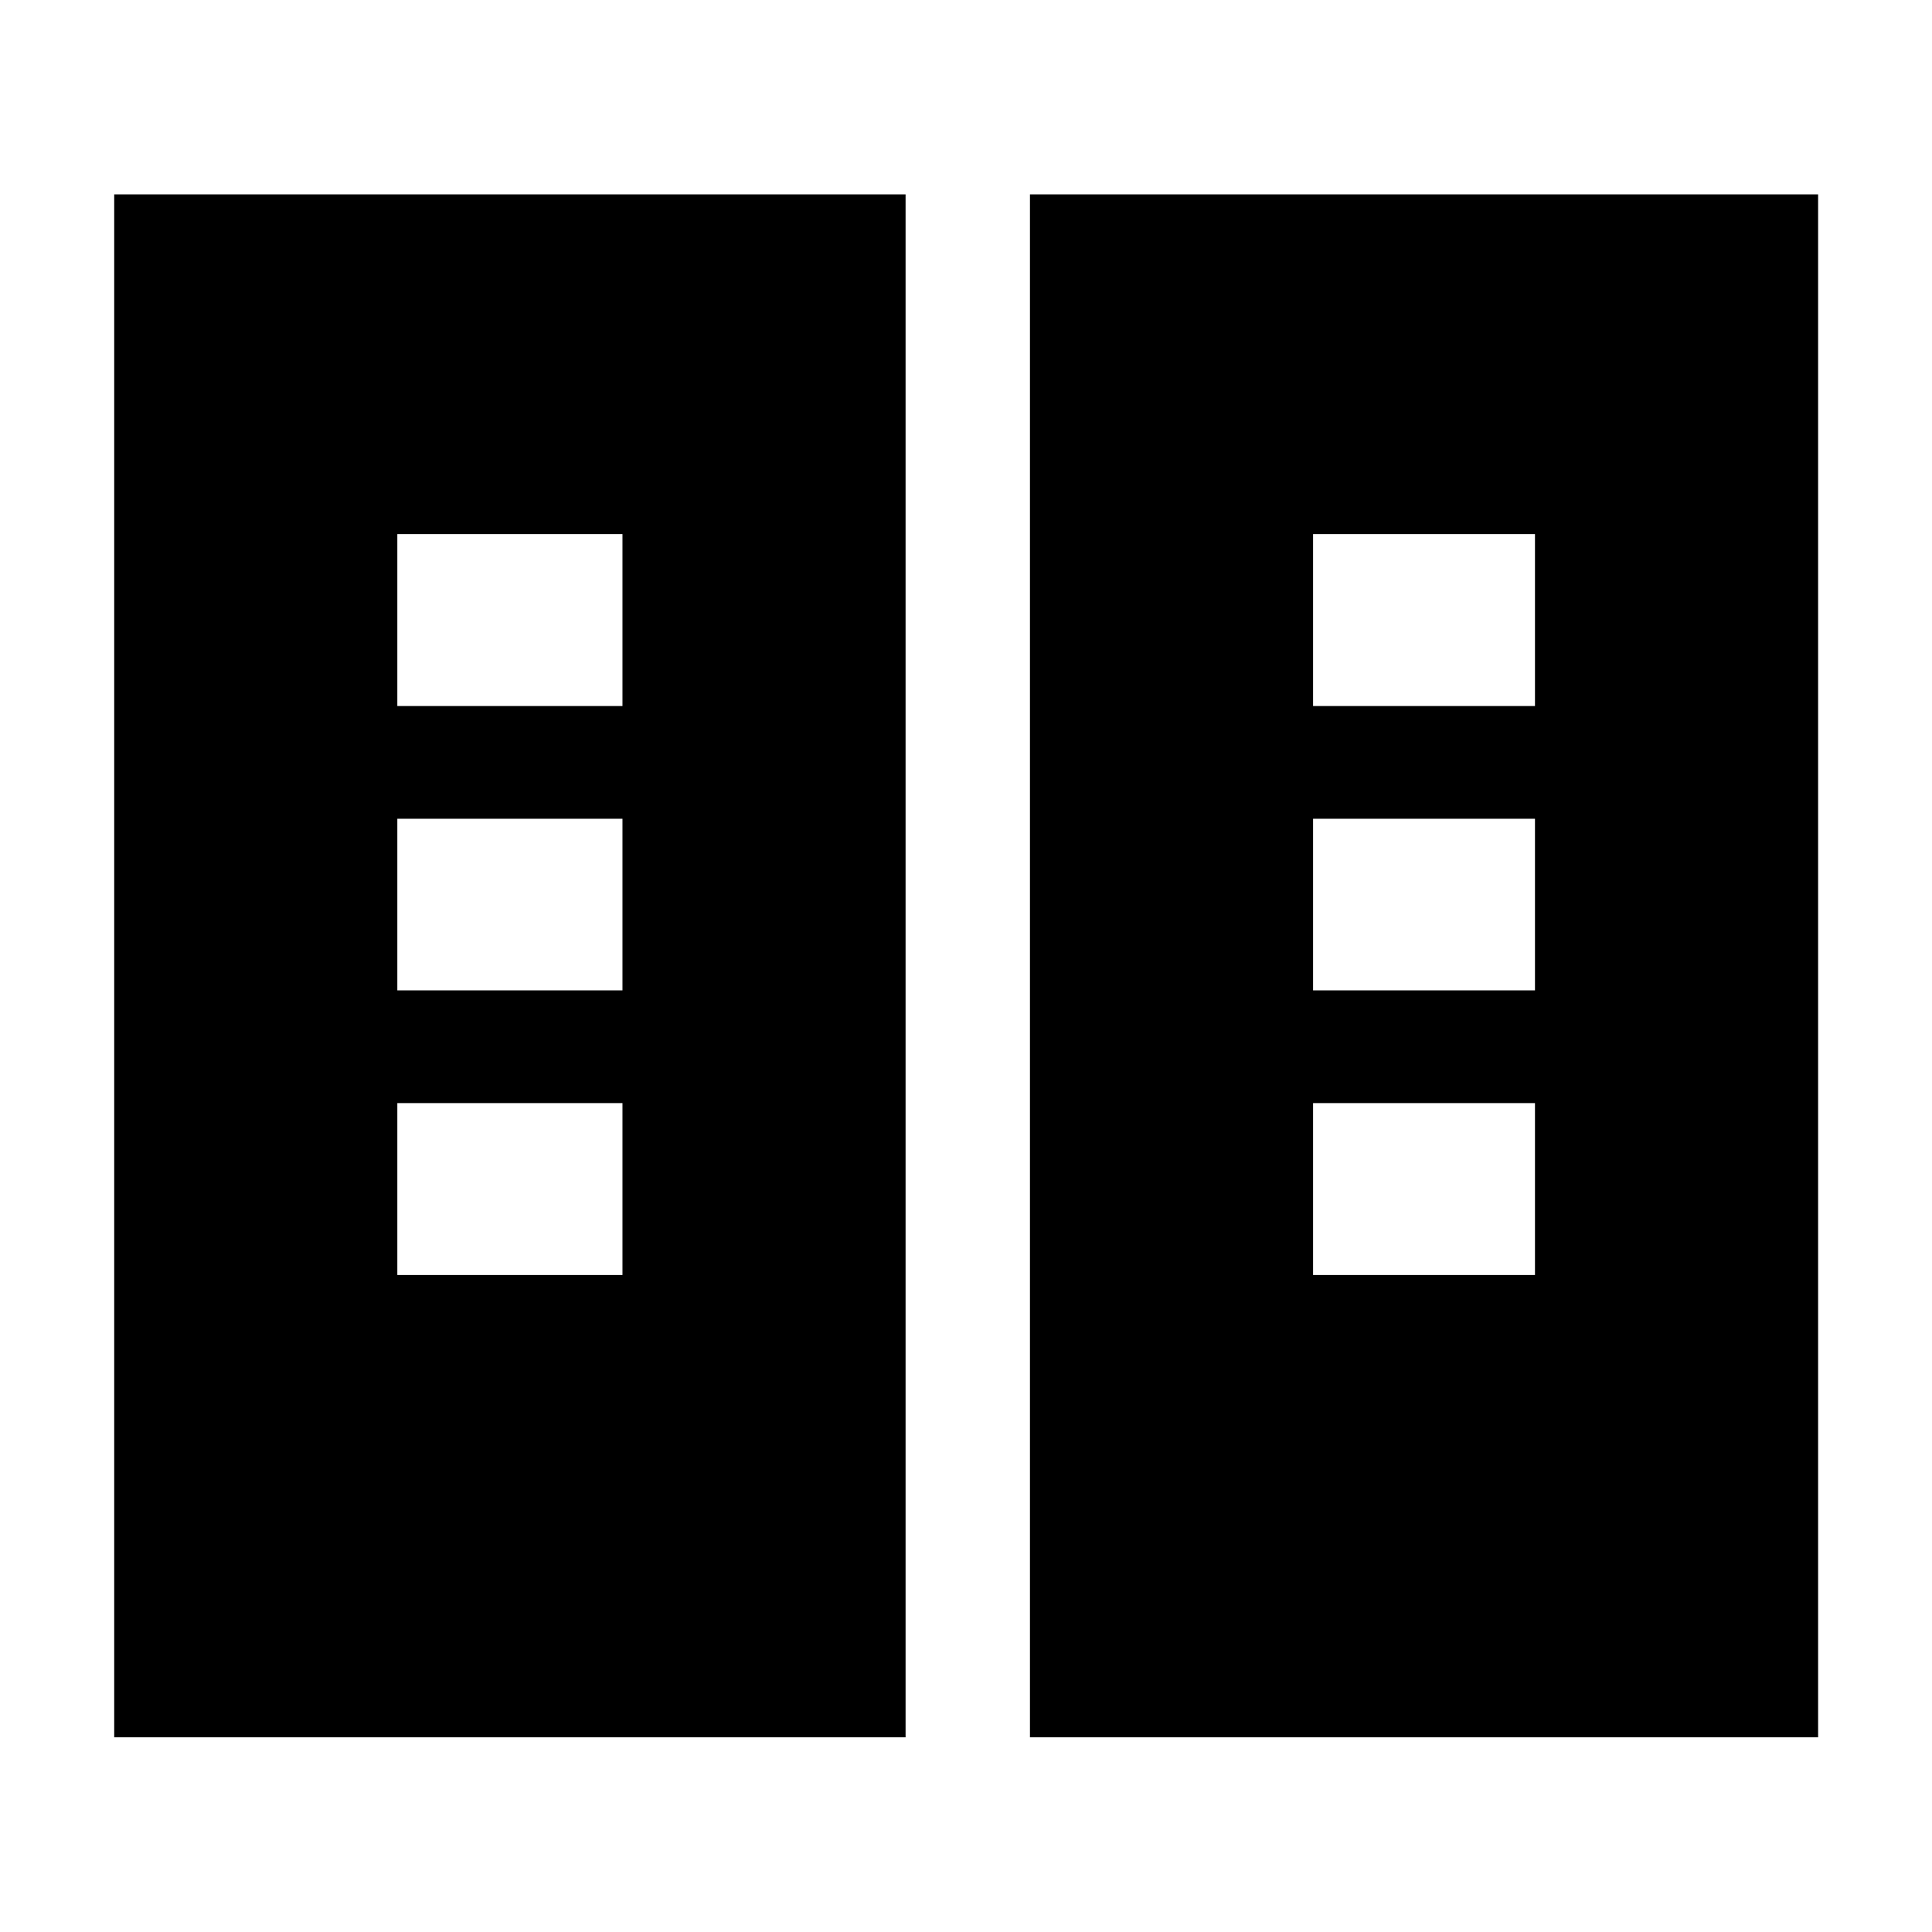 <svg xmlns="http://www.w3.org/2000/svg" height="40" viewBox="0 -960 960 960" width="40"><path d="M56.75-96.75v-766.66h393.23v766.66H56.75Zm455.03 0v-766.66h391.63v766.66H511.78ZM197.43-326.46H309.3v-85.43H197.43v85.43Zm455.03 0h110.26v-85.43H652.46v85.43ZM197.43-467.89H309.3v-85.28H197.43v85.28Zm455.03 0h110.26v-85.28H652.46v85.28ZM197.43-609.17H309.3v-85.43H197.43v85.43Zm455.03 0h110.26v-85.43H652.46v85.43Z"/></svg>